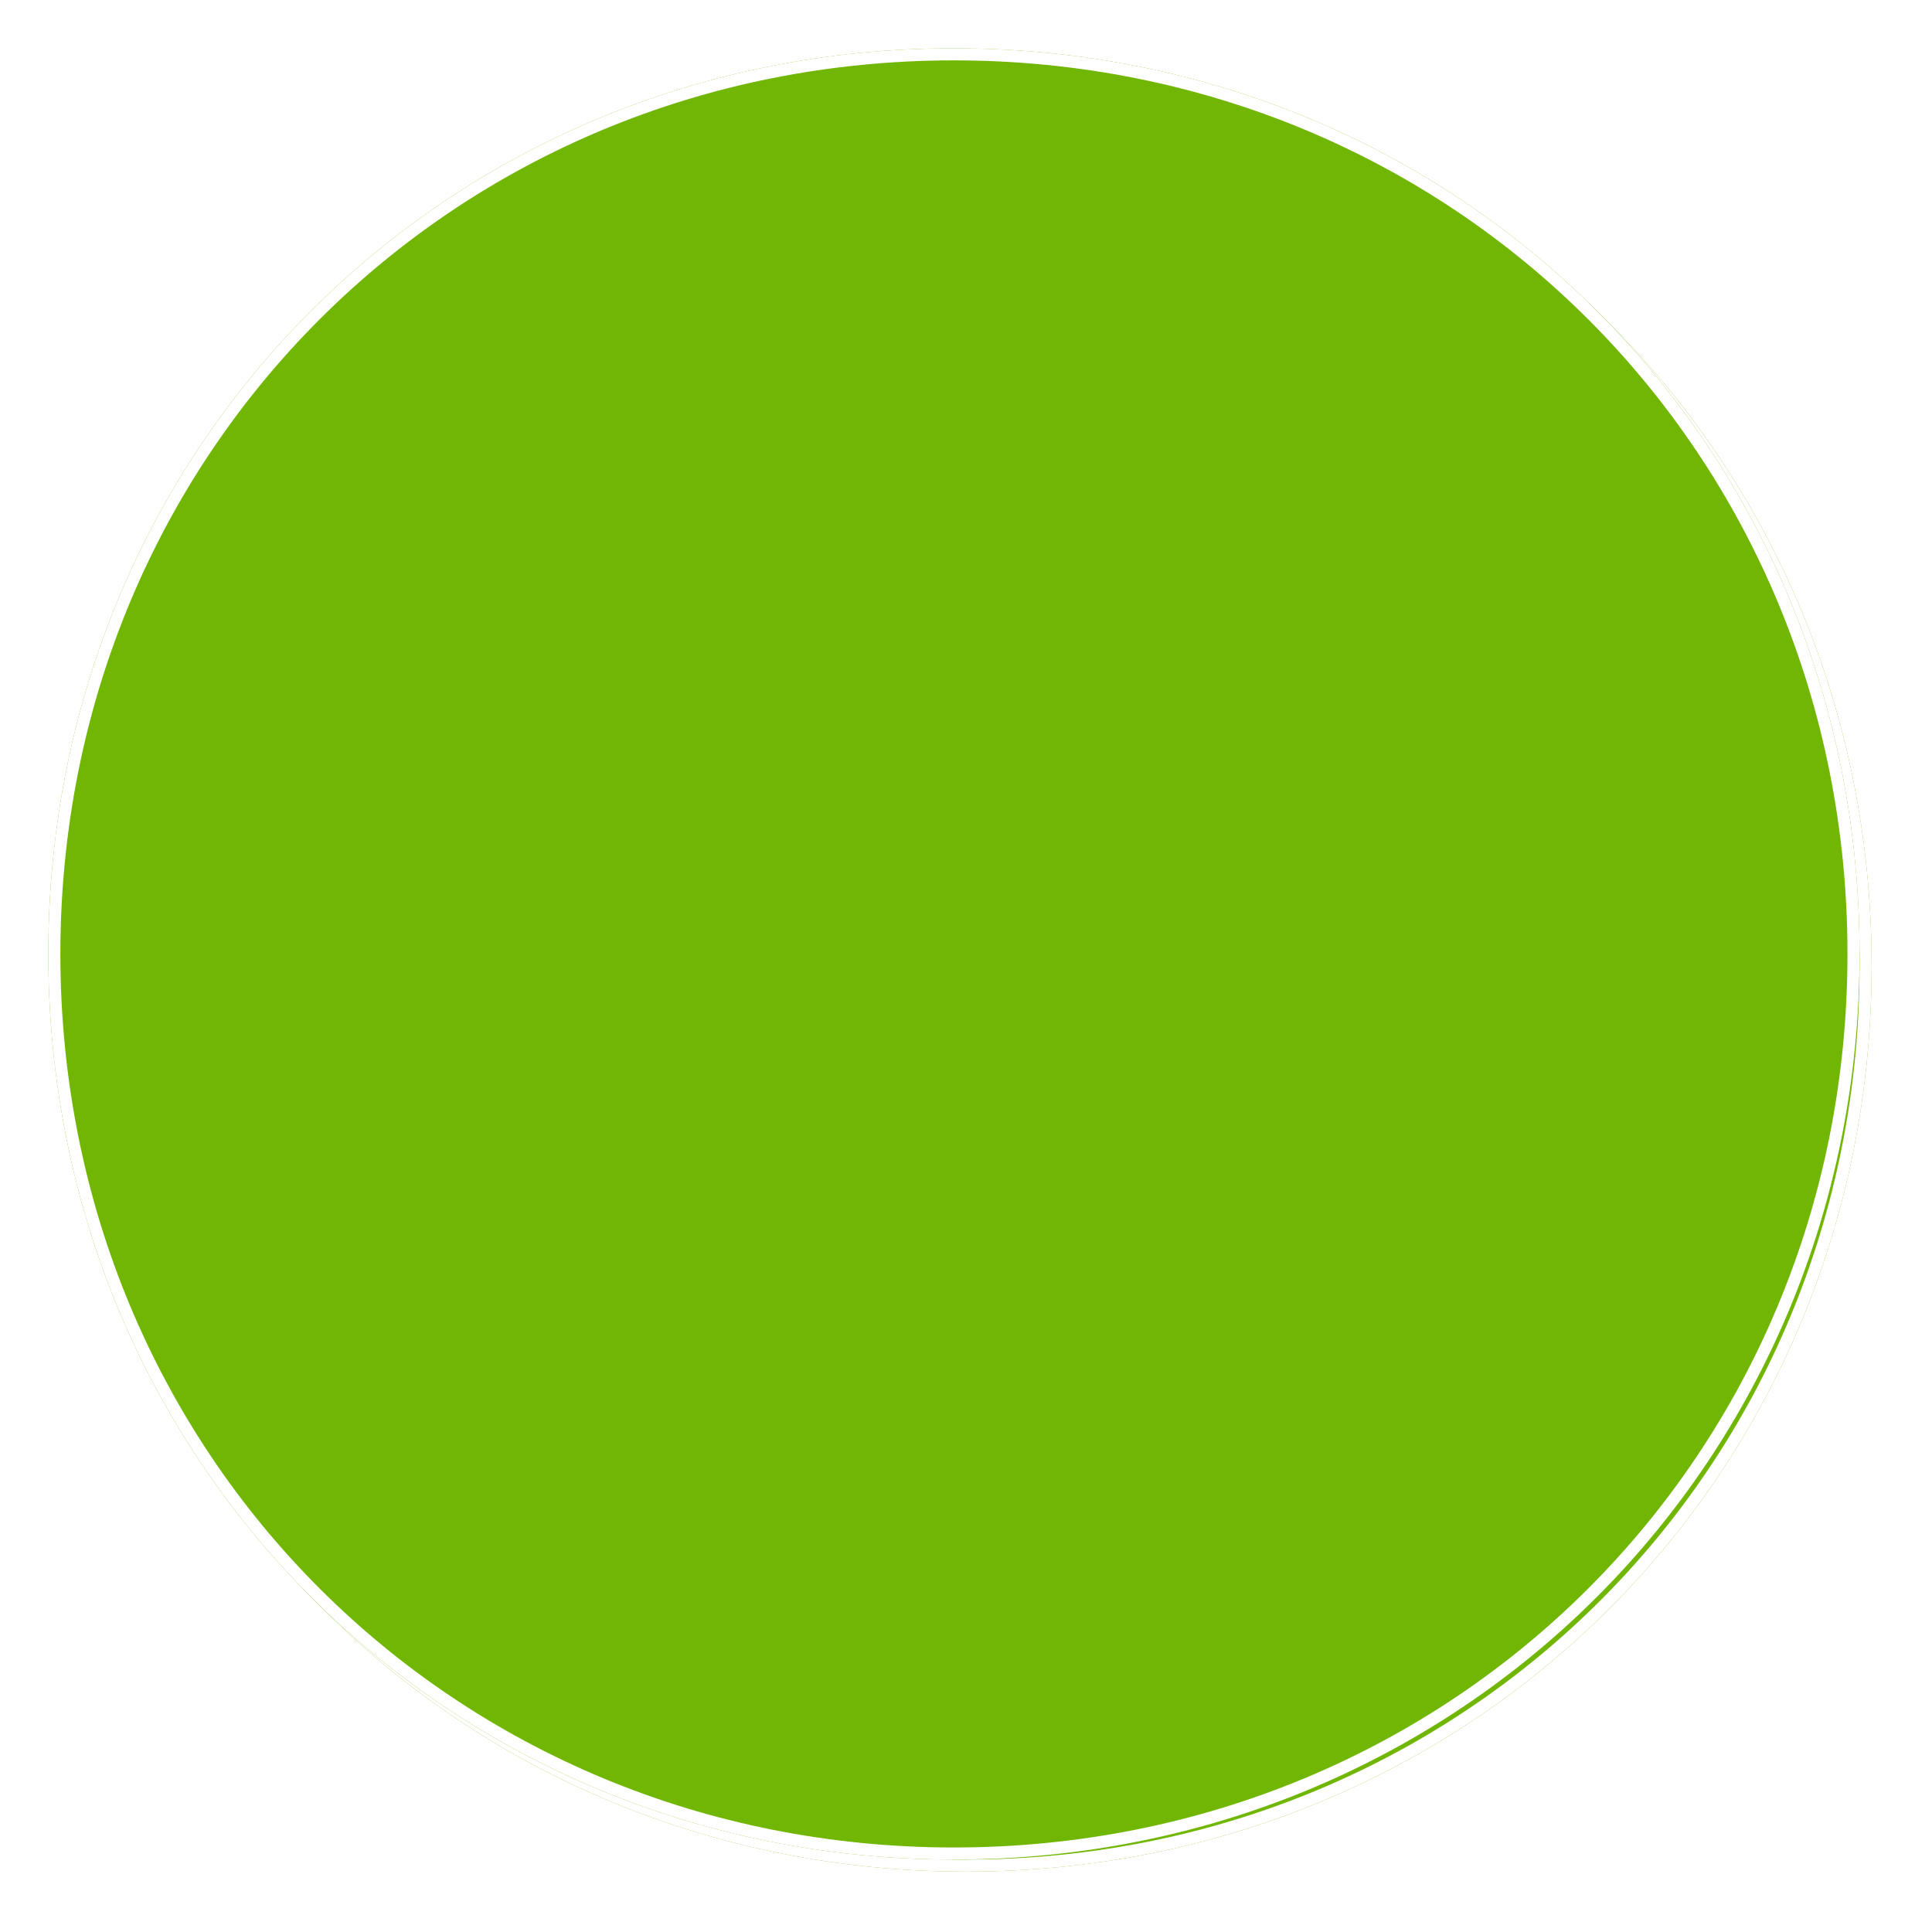 ﻿<?xml version="1.0" encoding="utf-8"?>
<svg version="1.1" xmlns:xlink="http://www.w3.org/1999/xlink" width="160px" height="160px" xmlns="http://www.w3.org/2000/svg">
  <defs>
    <filter x="695px" y="526px" width="160px" height="160px" filterUnits="userSpaceOnUse" id="filter103">
      <feOffset dx="1" dy="1" in="SourceAlpha" result="shadowOffsetInner" />
      <feGaussianBlur stdDeviation="2.5" in="shadowOffsetInner" result="shadowGaussian" />
      <feComposite in2="shadowGaussian" operator="atop" in="SourceAlpha" result="shadowComposite" />
      <feColorMatrix type="matrix" values="0 0 0 0 0  0 0 0 0 0  0 0 0 0 0  0 0 0 0.698 0  " in="shadowComposite" />
    </filter>
    <g id="widget104">
      <path d="M 774 530  C 816 530  849 563  849 605  C 849 647  816 680  774 680  C 732 680  699 647  699 605  C 699 563  732 530  774 530  Z " fill-rule="nonzero" fill="#70b603" stroke="none" />
      <path d="M 774 530.5  C 815.72 530.5  848.5 563.28  848.5 605  C 848.5 646.72  815.72 679.5  774 679.5  C 732.28 679.5  699.5 646.72  699.5 605  C 699.5 563.28  732.28 530.5  774 530.5  Z " stroke-width="1" stroke="#ffffff" fill="none" />
    </g>
  </defs>
  <g transform="matrix(1 0 0 1 -695 -526 )">
    <use xlink:href="#widget104" filter="url(#filter103)" />
    <use xlink:href="#widget104" />
  </g>
</svg>
